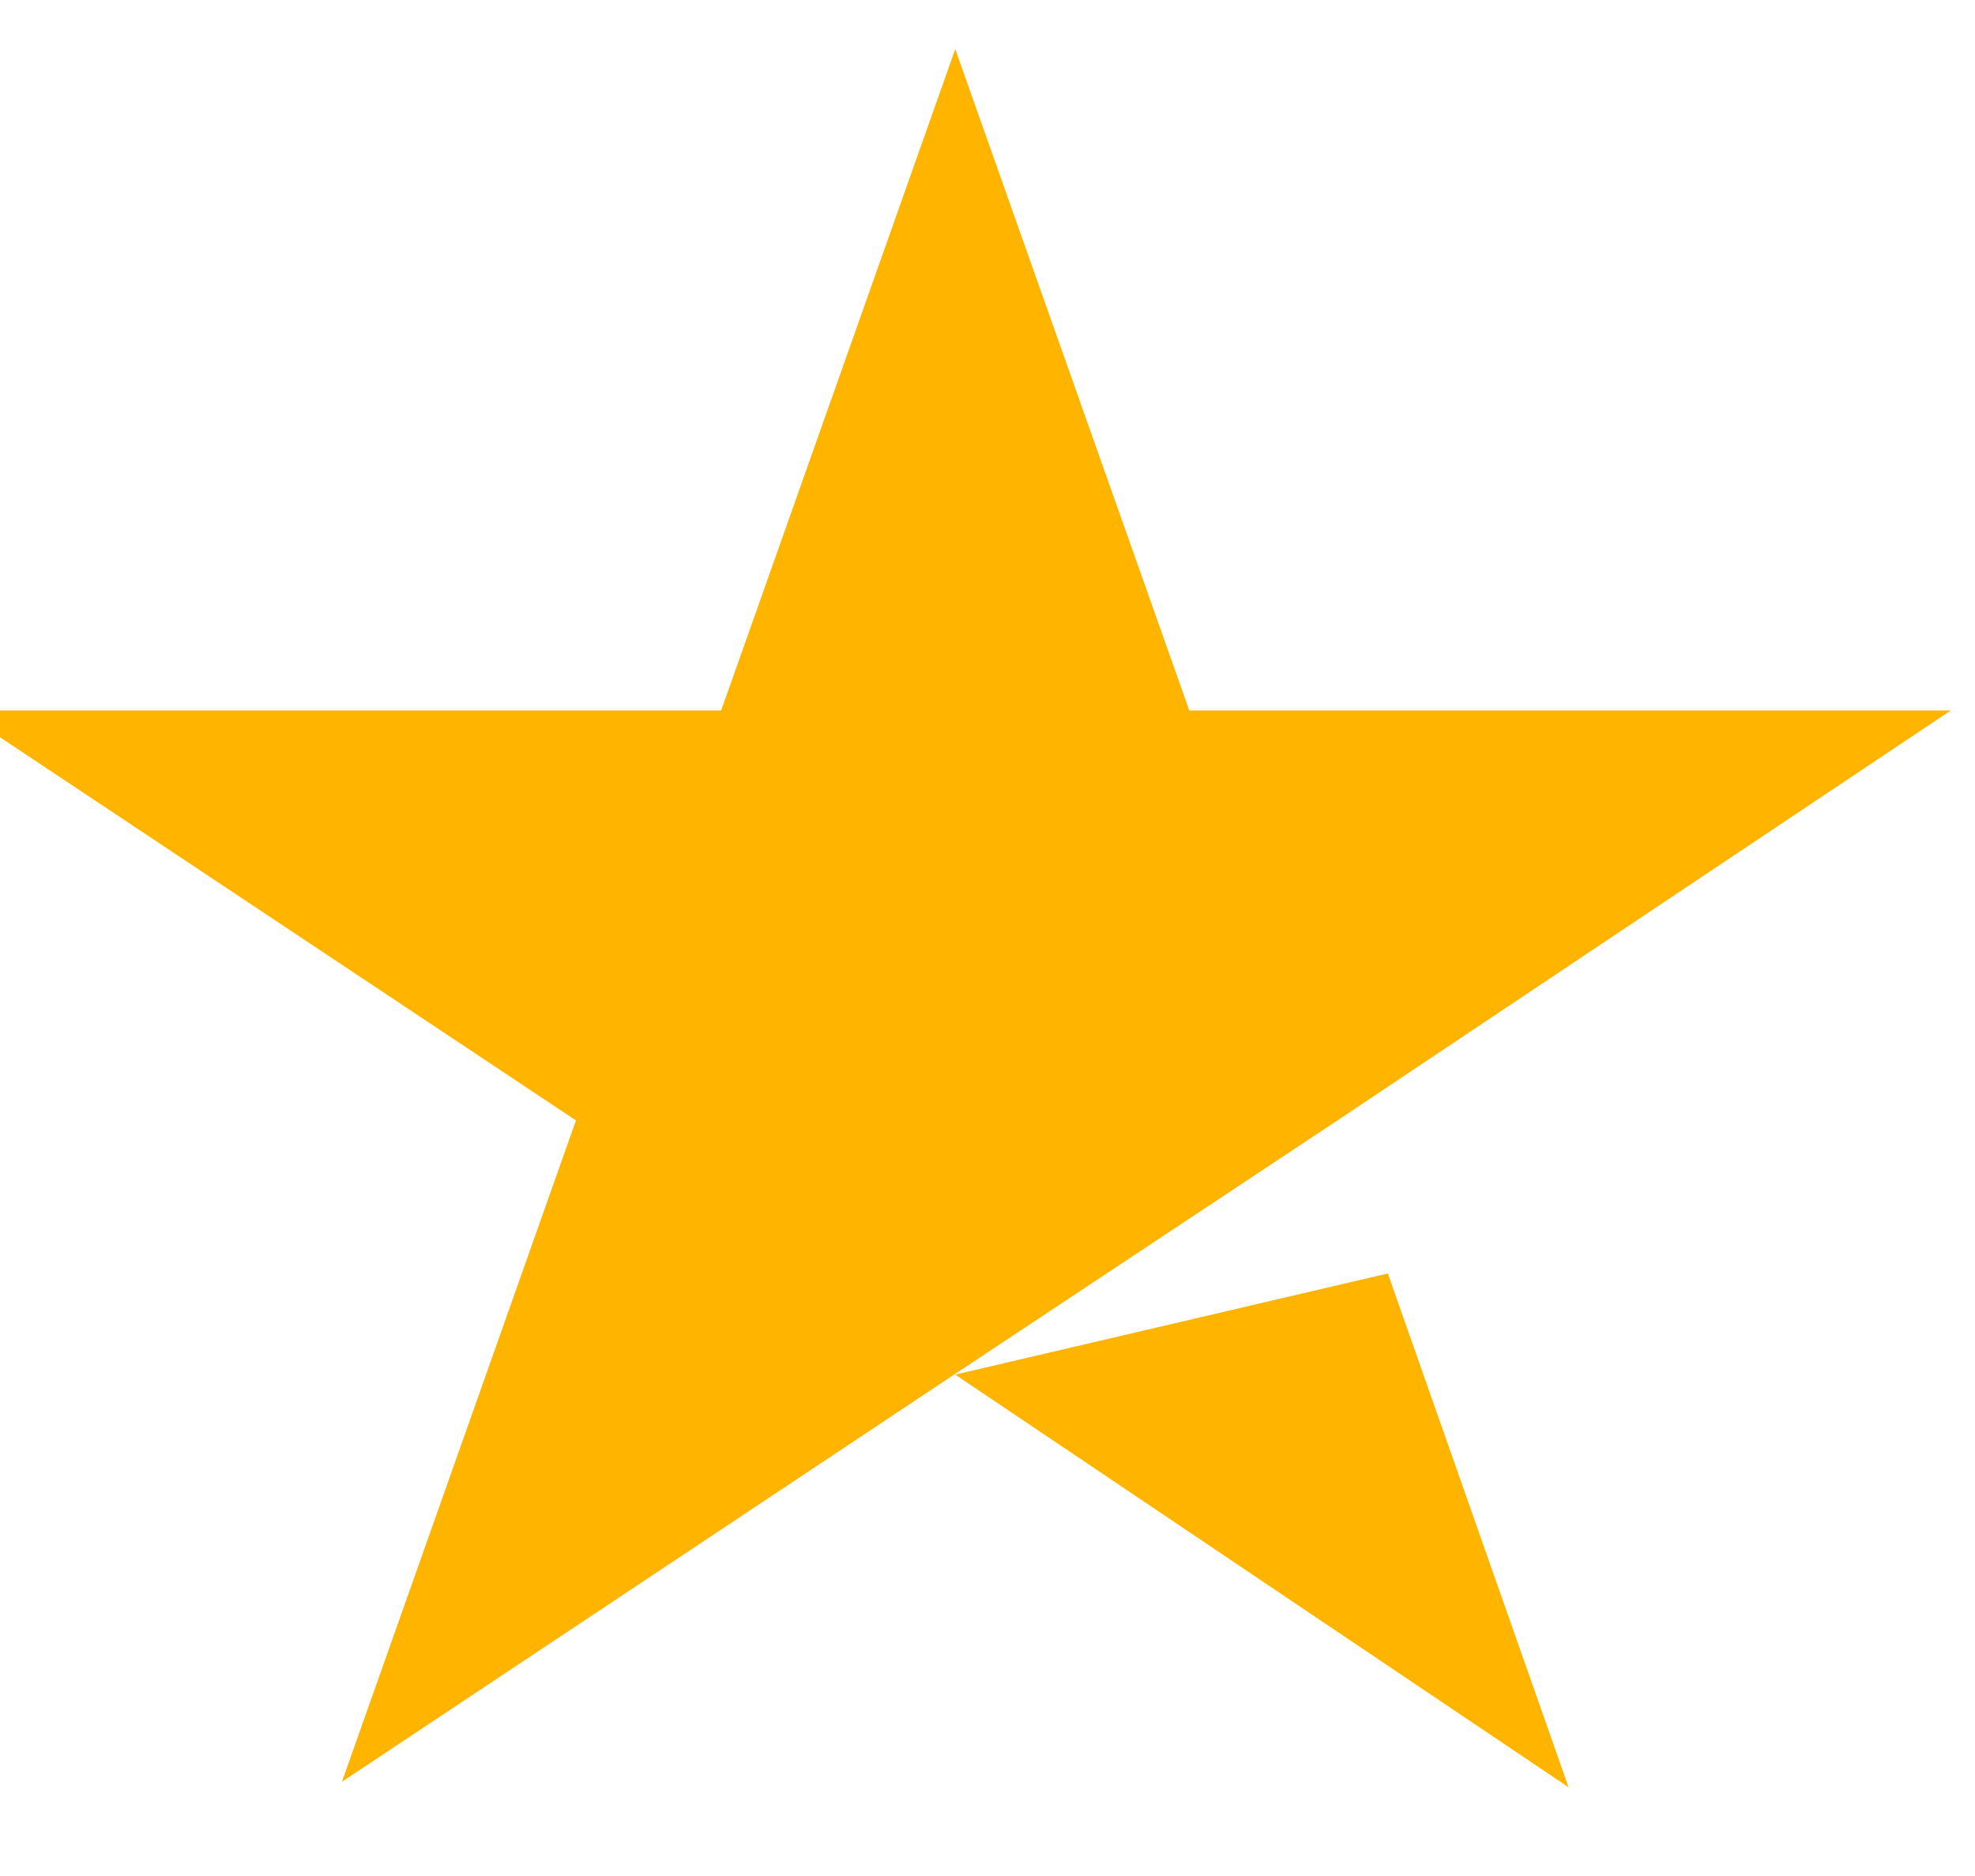 <svg width="40" height="38" viewBox="0 0 40 38" fill="none" xmlns="http://www.w3.org/2000/svg" xmlns:xlink="http://www.w3.org/1999/xlink">
<path d="M19.347,27.844L28.108,25.795L31.769,36.203L19.347,27.844ZM39.51,14.391L24.087,14.391L19.347,0.994L14.606,14.391L-0.816,14.391L11.665,22.695L6.925,36.092L19.407,27.788L27.088,22.695L39.51,14.391Z" fill="#FFB400"/>
</svg>
